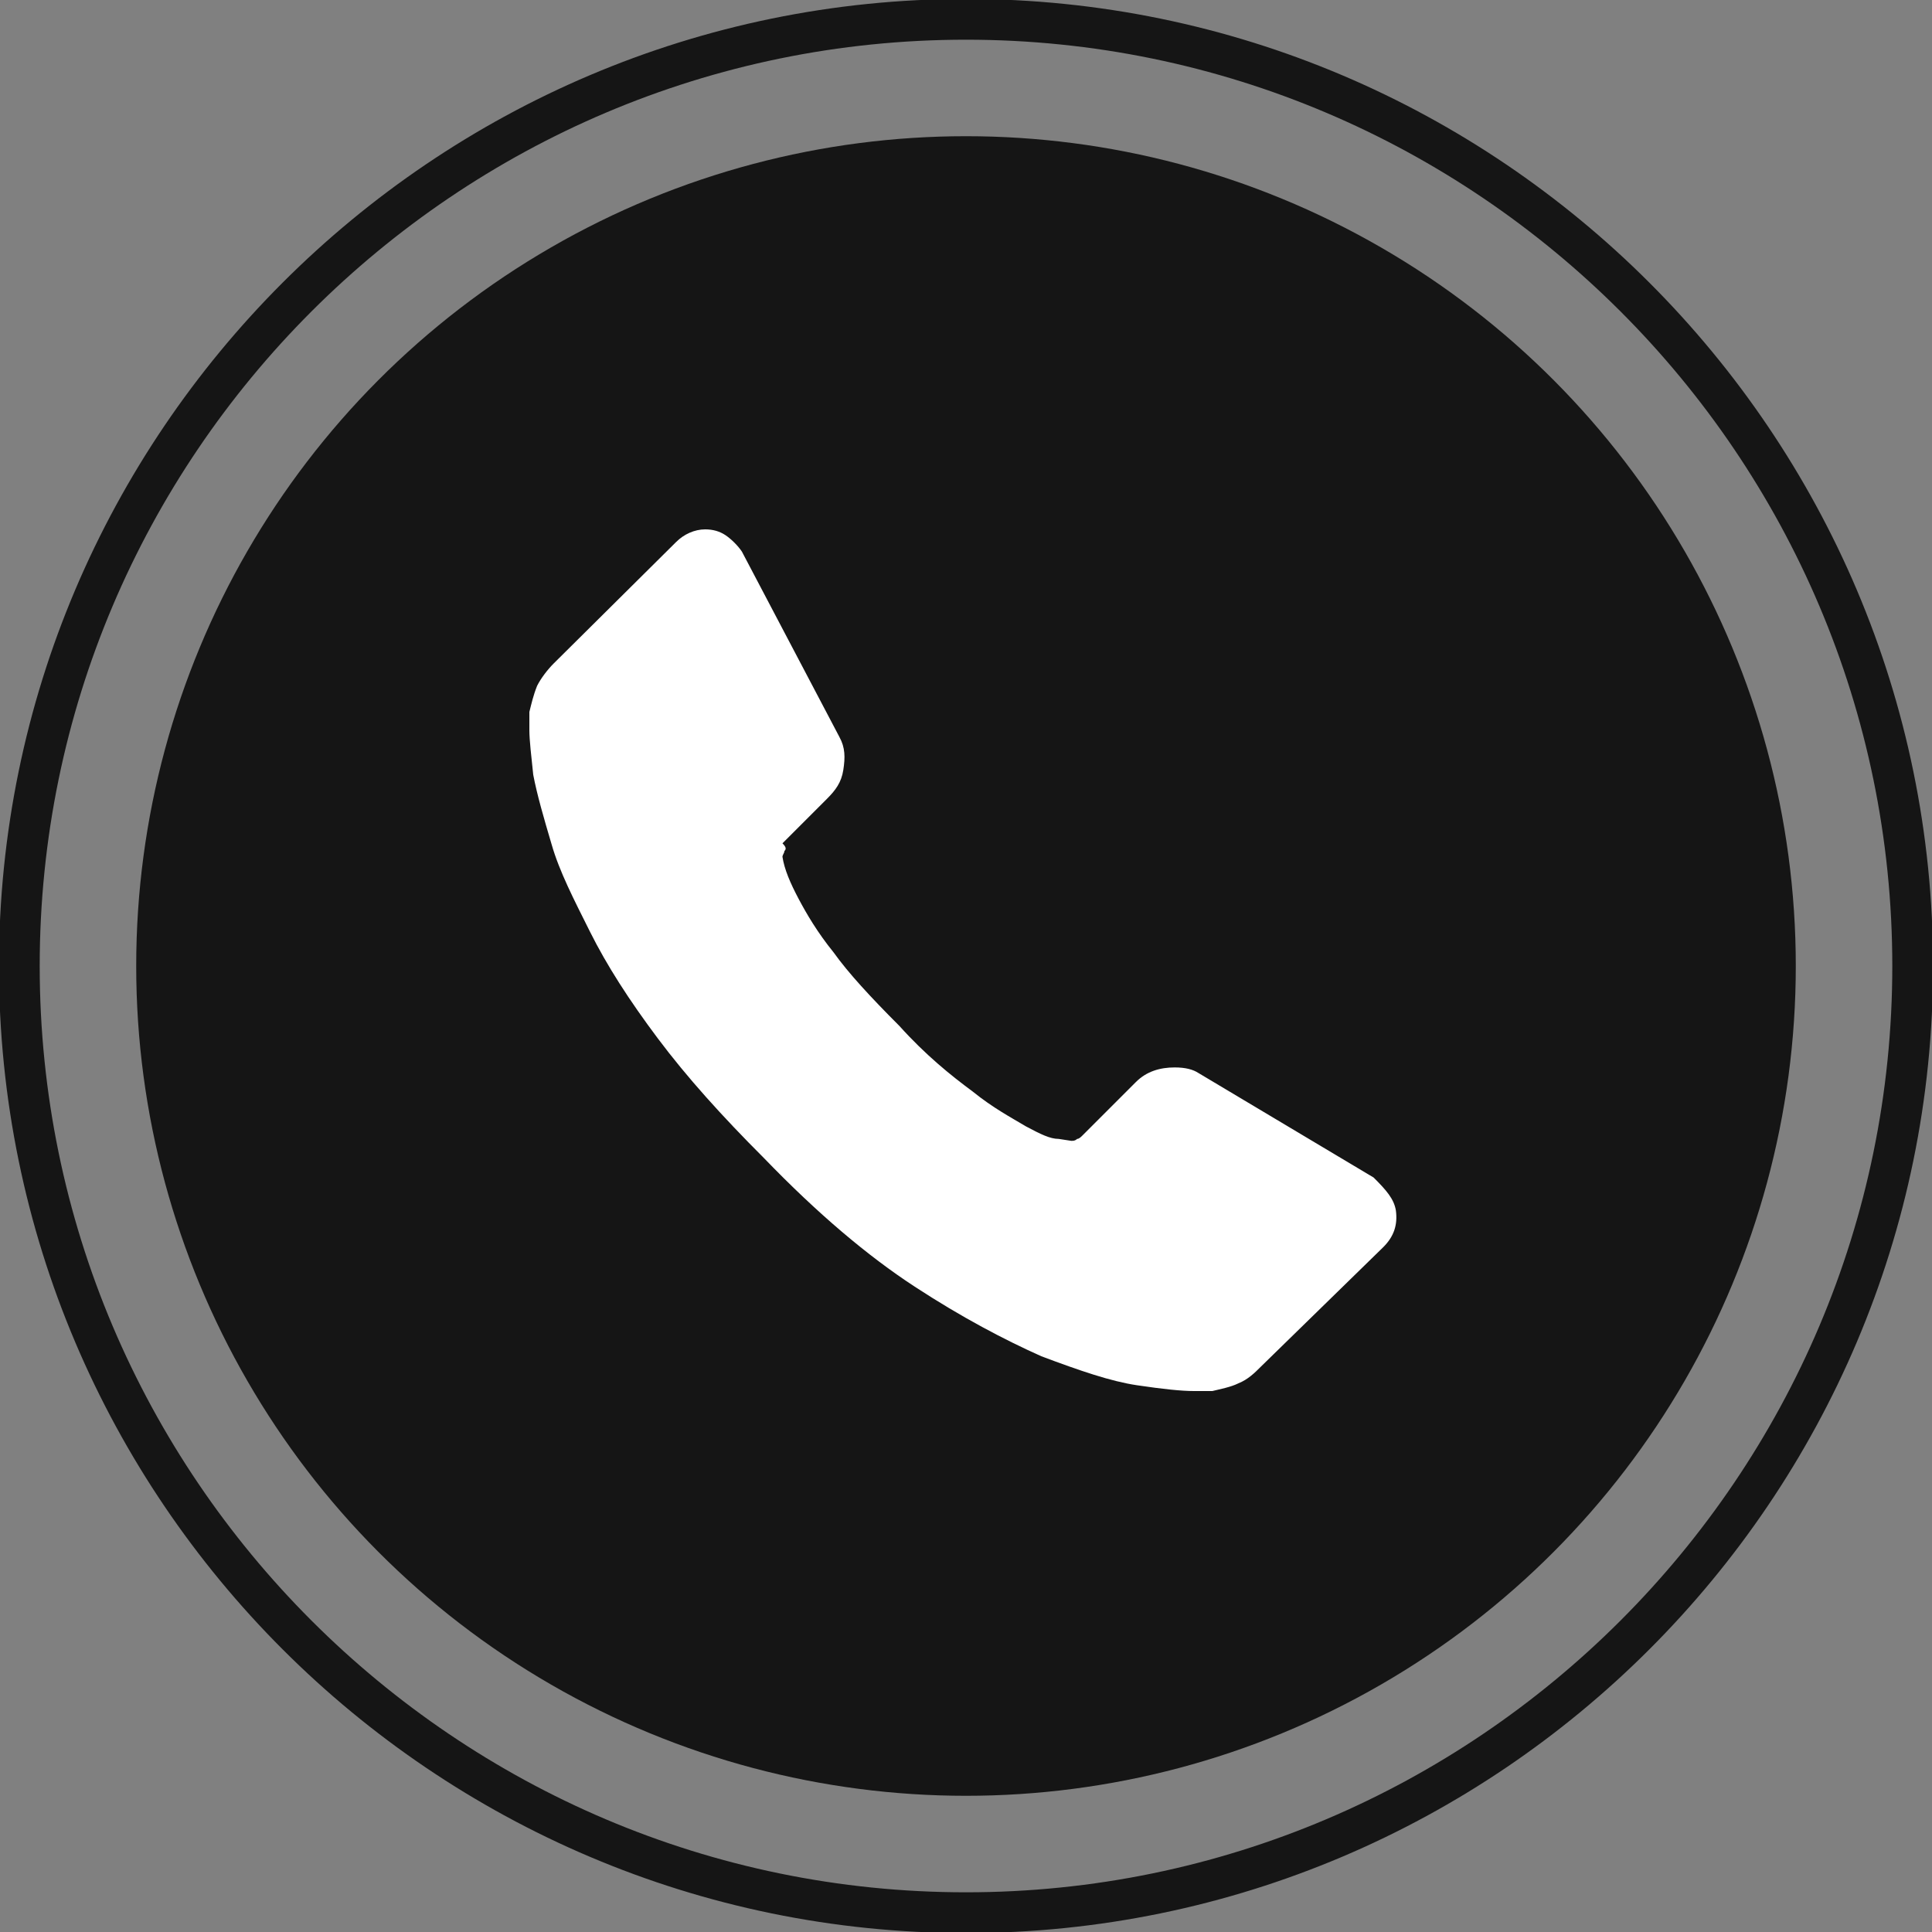 <?xml version="1.0" encoding="utf-8"?>
<!-- Generator: Adobe Illustrator 19.0.0, SVG Export Plug-In . SVG Version: 6.00 Build 0)  -->
<svg version="1.1" id="Layer_1" xmlns="http://www.w3.org/2000/svg" xmlns:xlink="http://www.w3.org/1999/xlink" x="0px" y="0px"
	 viewBox="0 0 200 200" style="enable-background:new 0 0 200 200;" xml:space="preserve">
<rect x="0" y="0" width="200" height="200" fill="#808080" stroke="none"/>
<style type="text/css">
	.st0{fill:none;stroke:#151515;stroke-width:4.219;stroke-miterlimit:10;}
	.st1{fill:#151515;}
	.st2{fill:#FFFFFF;}
</style>
<g id="XMLID_4_">
	<g id="XMLID_15_">
		<g id="XMLID_17_">
			<path class="st0" d="M100,198c-54,0-98-44-98-98C2,46,46,2,100,2c54,0,98,44,98,98C198,154,154,198,100,198z"/>
		</g>
		<circle id="XMLID_16_" class="st1" cx="100" cy="100" r="85.9"/>
	</g>
	<path id="XMLID_9_" class="st2" d="M144.5,125.3c0.2,1.5-0.2,2.7-1.3,3.8l-12.7,12.4c-0.6,0.6-1.3,1.3-2.3,1.7
		c-0.8,0.4-1.9,0.6-2.7,0.8c0,0-0.2,0-0.6,0c-0.2,0-0.6,0-1.3,0c-1.3,0-3.2-0.2-5.9-0.6c-2.7-0.4-5.9-1.5-9.9-3
		c-3.8-1.7-8.2-4-13.1-7.2c-4.9-3.2-10.1-7.6-15.6-13.3c-4.4-4.4-8-8.4-11-12.4c-3-4-5.3-7.6-7-11c-1.7-3.4-3.2-6.3-4-9.1
		c-0.8-2.7-1.5-5.1-1.9-7.2c-0.2-1.9-0.4-3.6-0.4-4.6c0-1.1,0-1.7,0-1.9c0.2-0.8,0.4-1.7,0.8-2.7c0.4-0.8,1.1-1.7,1.7-2.3L70,56.1
		c0.8-0.8,1.9-1.3,3-1.3c0.8,0,1.5,0.2,2.1,0.6c0.6,0.4,1.3,1.1,1.7,1.7l10.1,19.2c0.6,1.1,0.6,2.1,0.4,3.4c-0.2,1.3-0.8,2.1-1.7,3
		L81,87.3c0.4,0.4,0.4,0.6,0.2,0.8c0,0.2-0.2,0.4-0.2,0.6c0.2,1.3,0.8,2.7,1.7,4.4c0.8,1.5,1.9,3.4,3.6,5.5c1.5,2.1,3.8,4.6,6.8,7.6
		c2.7,3,5.3,5.1,7.6,6.8c2.1,1.7,4,2.7,5.5,3.6c1.5,0.8,2.5,1.3,3.4,1.3l1.3,0.2c0.2,0,0.4,0,0.6-0.2c0.2,0,0.4-0.2,0.6-0.4l5.5-5.5
		c1.1-1.1,2.5-1.5,4-1.5c1.1,0,1.9,0.2,2.5,0.6l0,0l18.1,10.8C143.5,123.2,144.3,124.1,144.5,125.3z"/>
</g>
</svg>
